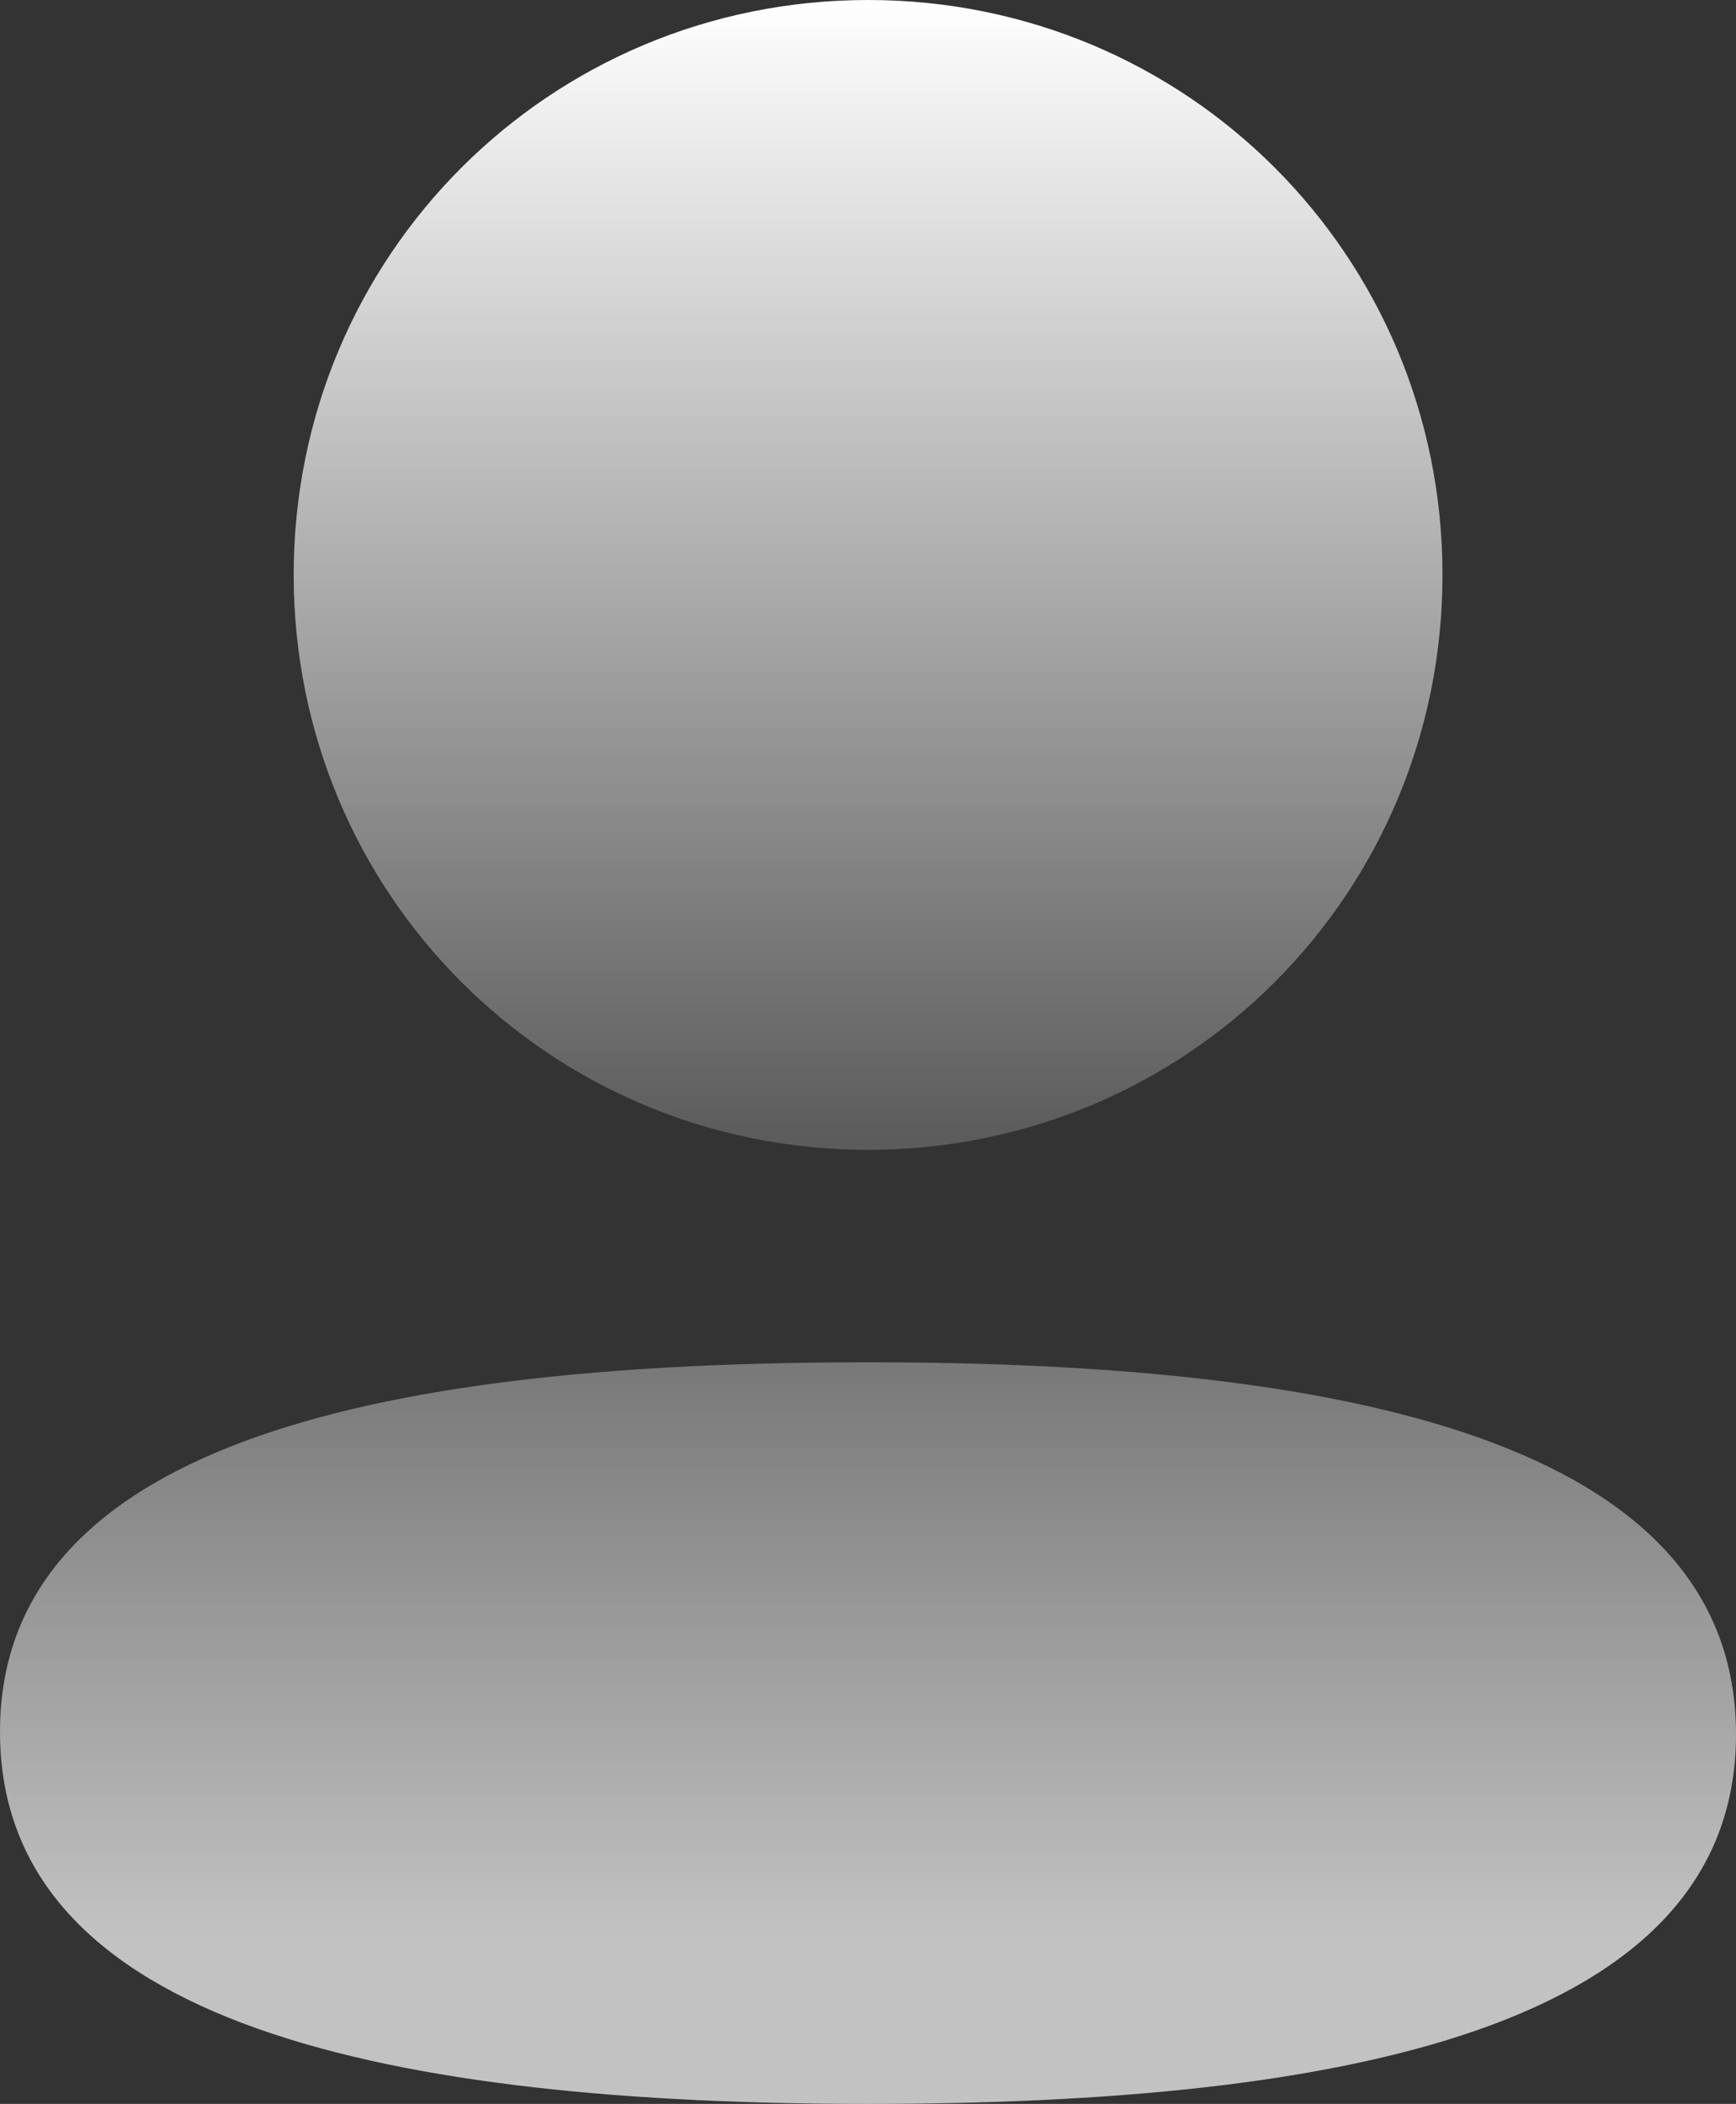 <svg width="52" height="63" viewBox="0 0 52 63" fill="none" xmlns="http://www.w3.org/2000/svg">
<rect x="0" y="0" width="52" height="63" fill="#333333" stroke="none"/>
<path d="M0 51.858C0 60.706 11.903 63 26 63C40.023 63 52 60.788 52 51.936C52 43.087 40.1 40.793 26 40.793C11.977 40.793 0 43.005 0 51.858Z" fill="url(#paint0_linear_2632_257365)"/>
<path d="M26.002 34.43C35.554 34.43 43.208 26.768 43.208 17.213C43.208 7.658 35.554 0 26.002 0C16.453 0 8.797 7.658 8.797 17.213C8.797 26.768 16.453 34.43 26.002 34.43Z" fill="url(#paint1_linear_2632_257365)"/>
<defs>
<linearGradient id="paint0_linear_2632_257365" x1="25.794" y1="24.787" x2="25.794" y2="57.836" gradientUnits="userSpaceOnUse">
<stop stop-color="white" stop-opacity="0"/>
<stop offset="1" stop-color="white" stop-opacity="0.7"/>
</linearGradient>
<linearGradient id="paint1_linear_2632_257365" x1="25.796" y1="0" x2="25.796" y2="34.082" gradientUnits="userSpaceOnUse">
<stop stop-color="white"/>
<stop offset="1" stop-color="white" stop-opacity="0.2"/>
</linearGradient>
</defs>
</svg>
